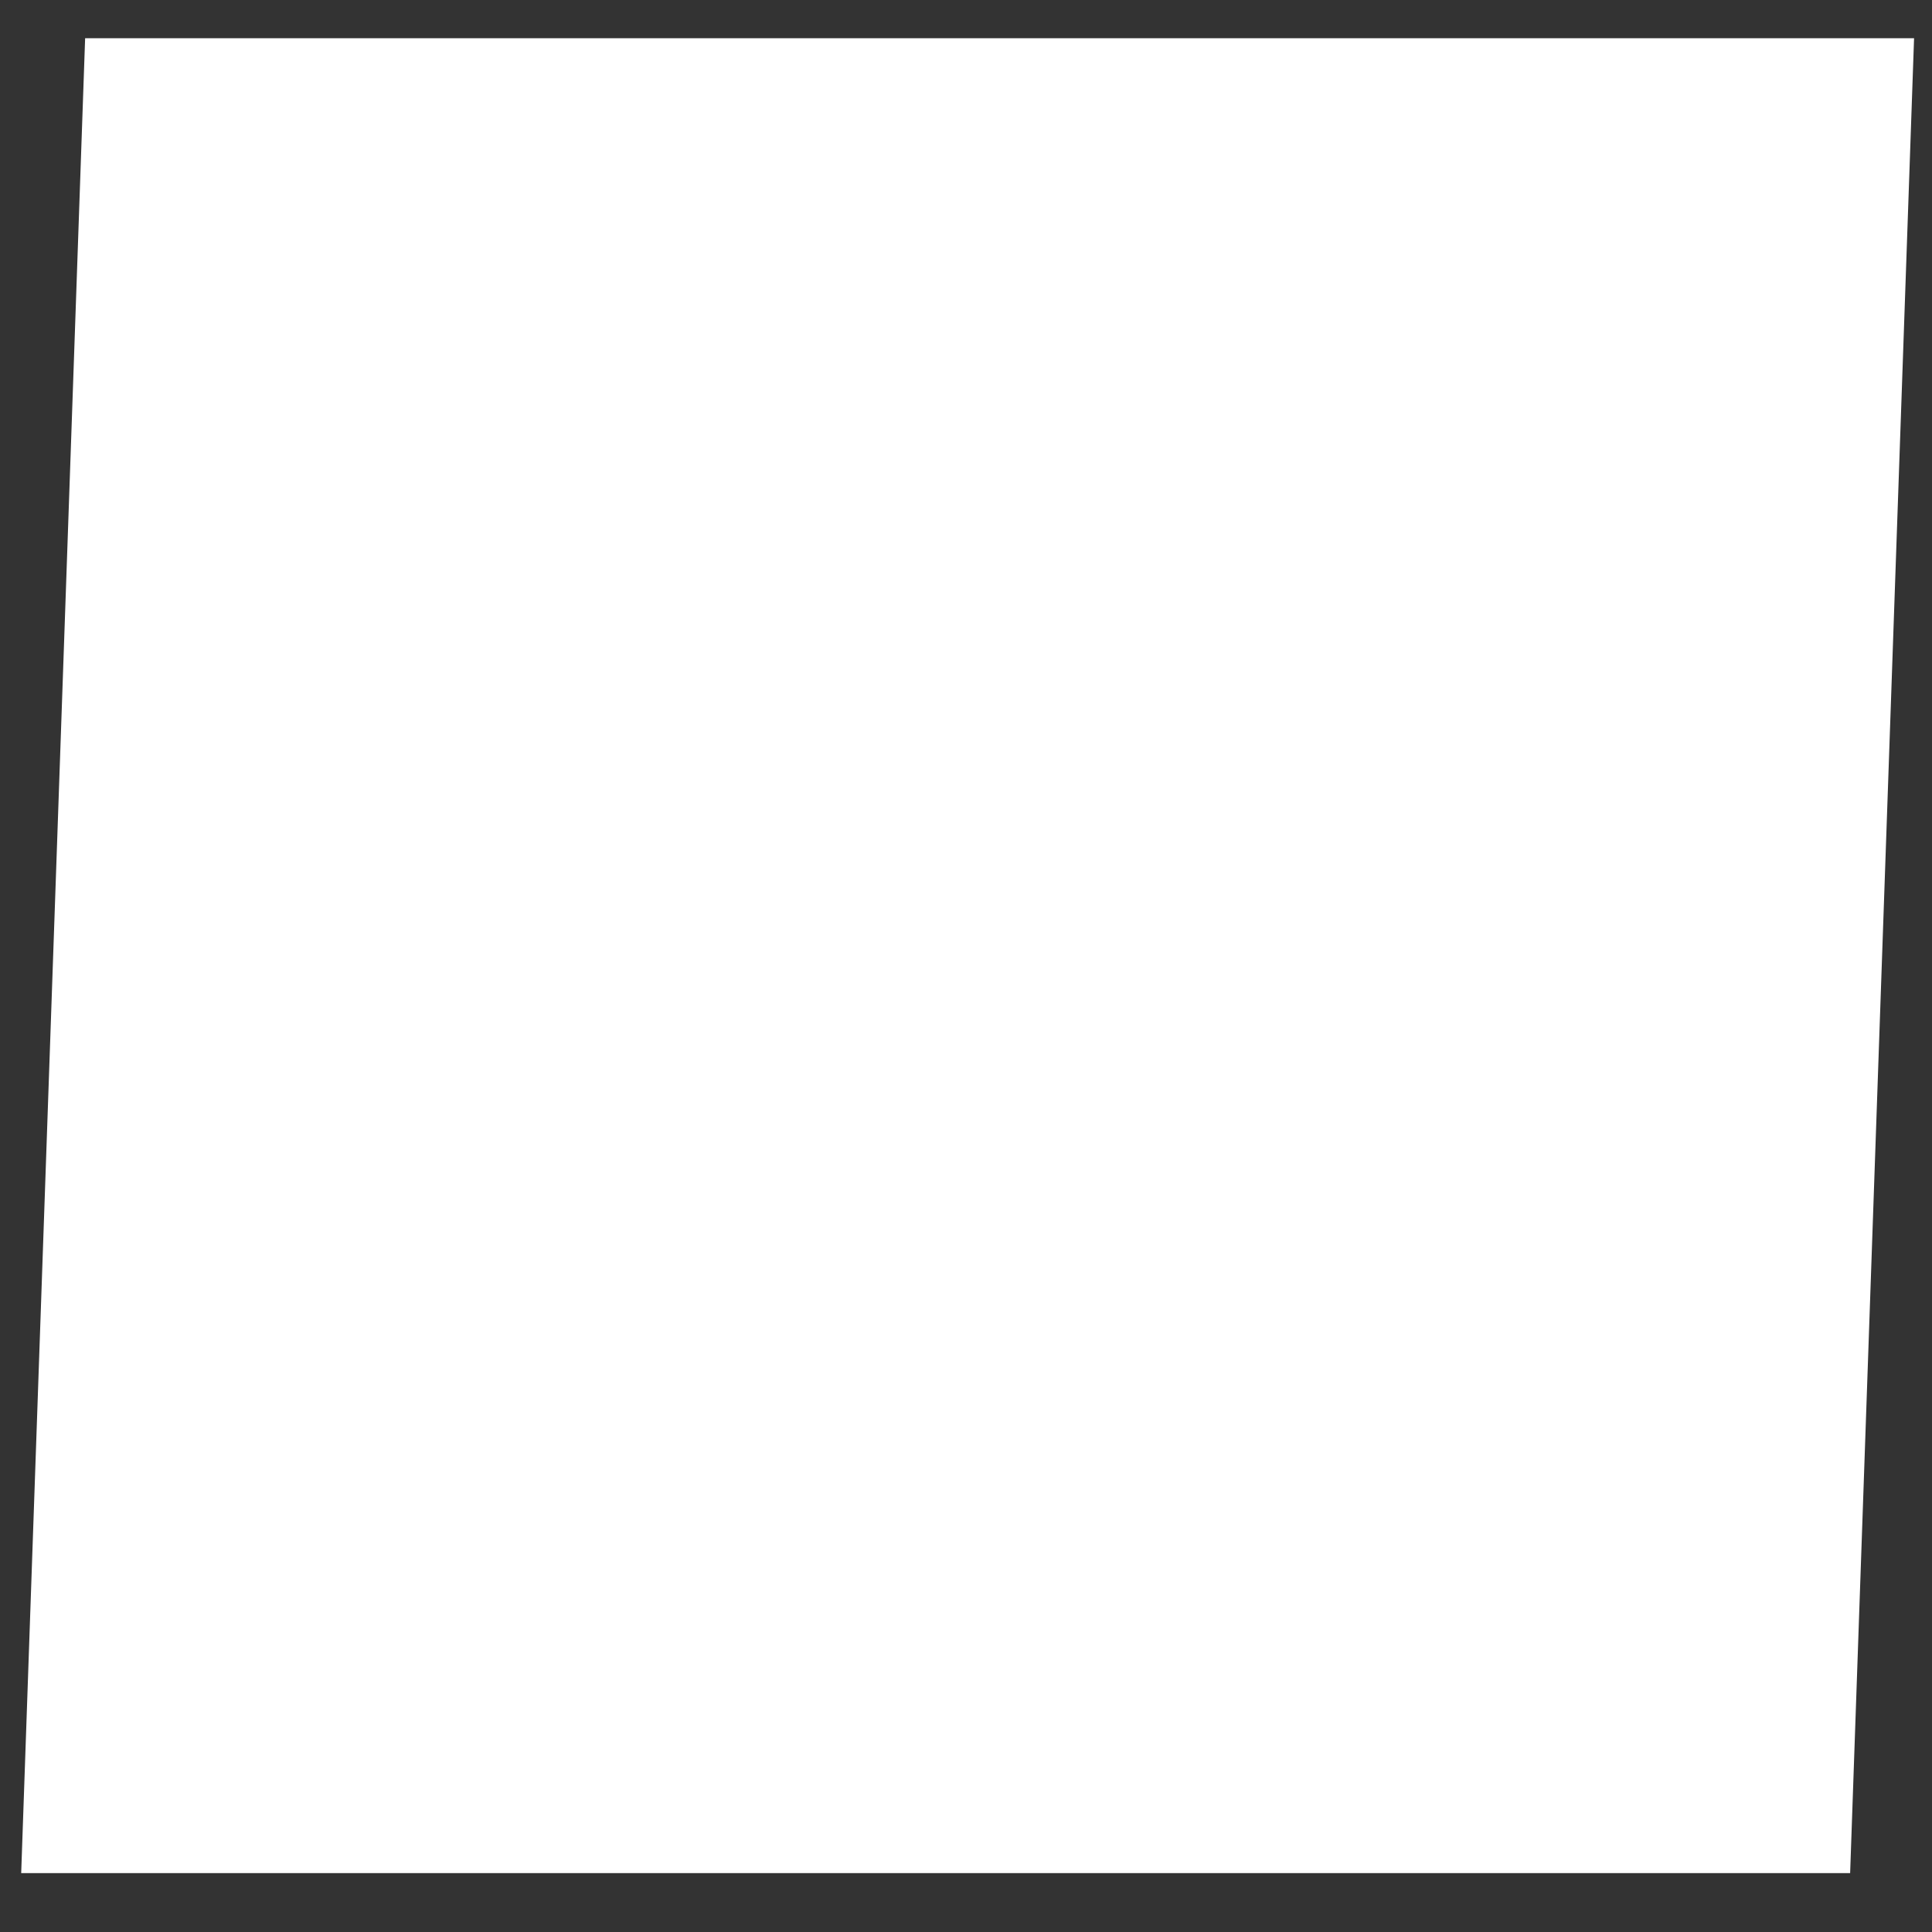 <?xml version="1.0" encoding="UTF-8" standalone="no"?><svg width='32' height='32' viewBox='0 0 32 32' fill='none' xmlns='http://www.w3.org/2000/svg'>
<rect x="0" y="0" width="32" height="32" fill="#333333" stroke="none"/>
<path d='M30.644 31.025H0.351L1.41 0.633H31.703L30.644 31.025Z' fill='white'/>
</svg>
